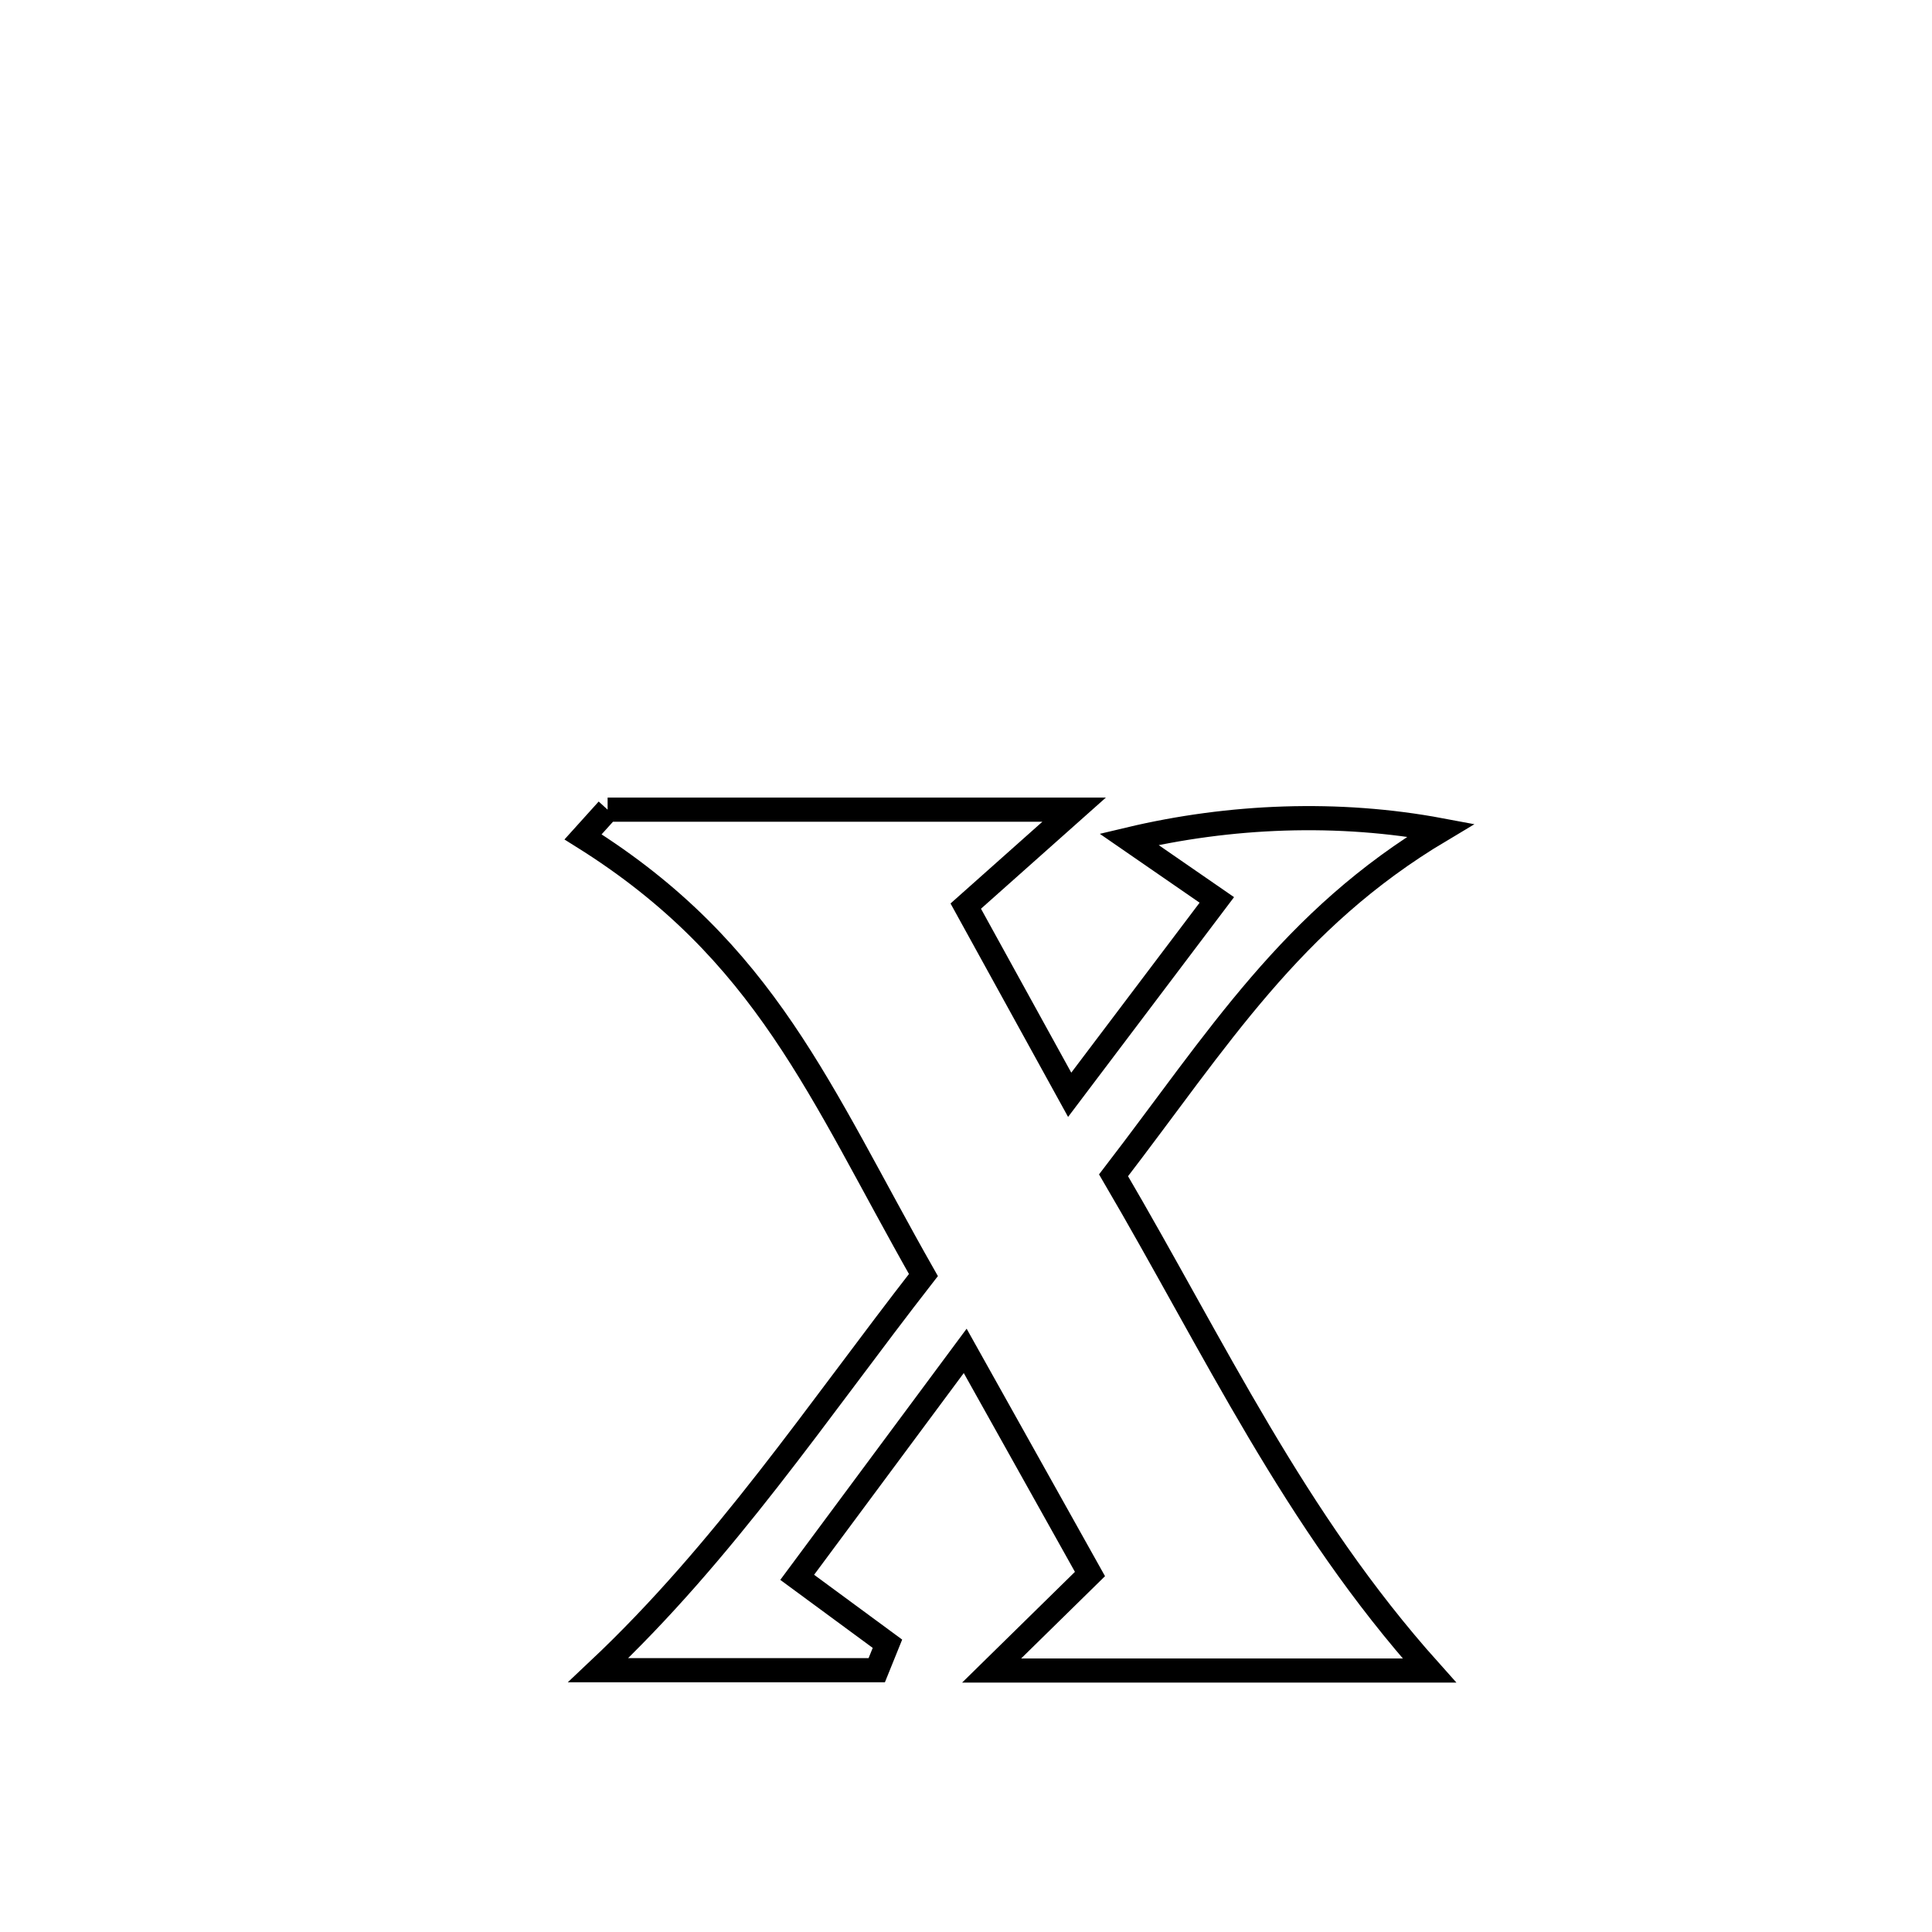 <svg xmlns="http://www.w3.org/2000/svg" viewBox="0.0 0.0 24.0 24.0" height="200px" width="200px"><path fill="none" stroke="black" stroke-width=".3" stroke-opacity="1.0"  filling="0" d="M7.548 10.058 L7.548 10.058 C9.479 10.058 11.411 10.058 13.343 10.058 L13.343 10.058 C12.894 10.457 12.446 10.857 11.997 11.256 L11.997 11.256 C12.427 12.038 12.858 12.819 13.288 13.6 L13.288 13.6 C13.469 13.361 14.888 11.481 15.116 11.179 L15.116 11.179 C14.753 10.928 14.389 10.677 14.025 10.426 L14.025 10.426 C15.281 10.127 16.629 10.075 17.898 10.313 L17.898 10.313 C16.034 11.424 15.134 12.907 13.833 14.6 L13.833 14.6 C15.101 16.764 16.073 18.87 17.757 20.752 L17.757 20.752 C15.944 20.752 14.131 20.752 12.318 20.752 L12.318 20.752 C12.725 20.352 13.132 19.953 13.54 19.553 L13.54 19.553 C13.023 18.629 12.507 17.705 11.99 16.781 L11.99 16.781 C11.804 17.031 10.139 19.275 9.903 19.594 L9.903 19.594 C10.277 19.869 10.65 20.144 11.024 20.419 L11.024 20.419 C10.979 20.529 10.935 20.638 10.891 20.748 L10.891 20.748 C9.737 20.748 8.584 20.748 7.431 20.748 L7.431 20.748 C9.005 19.265 10.148 17.539 11.471 15.839 L11.471 15.839 C10.18 13.566 9.521 11.822 7.243 10.396 L7.243 10.396 C7.345 10.283 7.446 10.17 7.548 10.058 L7.548 10.058"></path></svg>